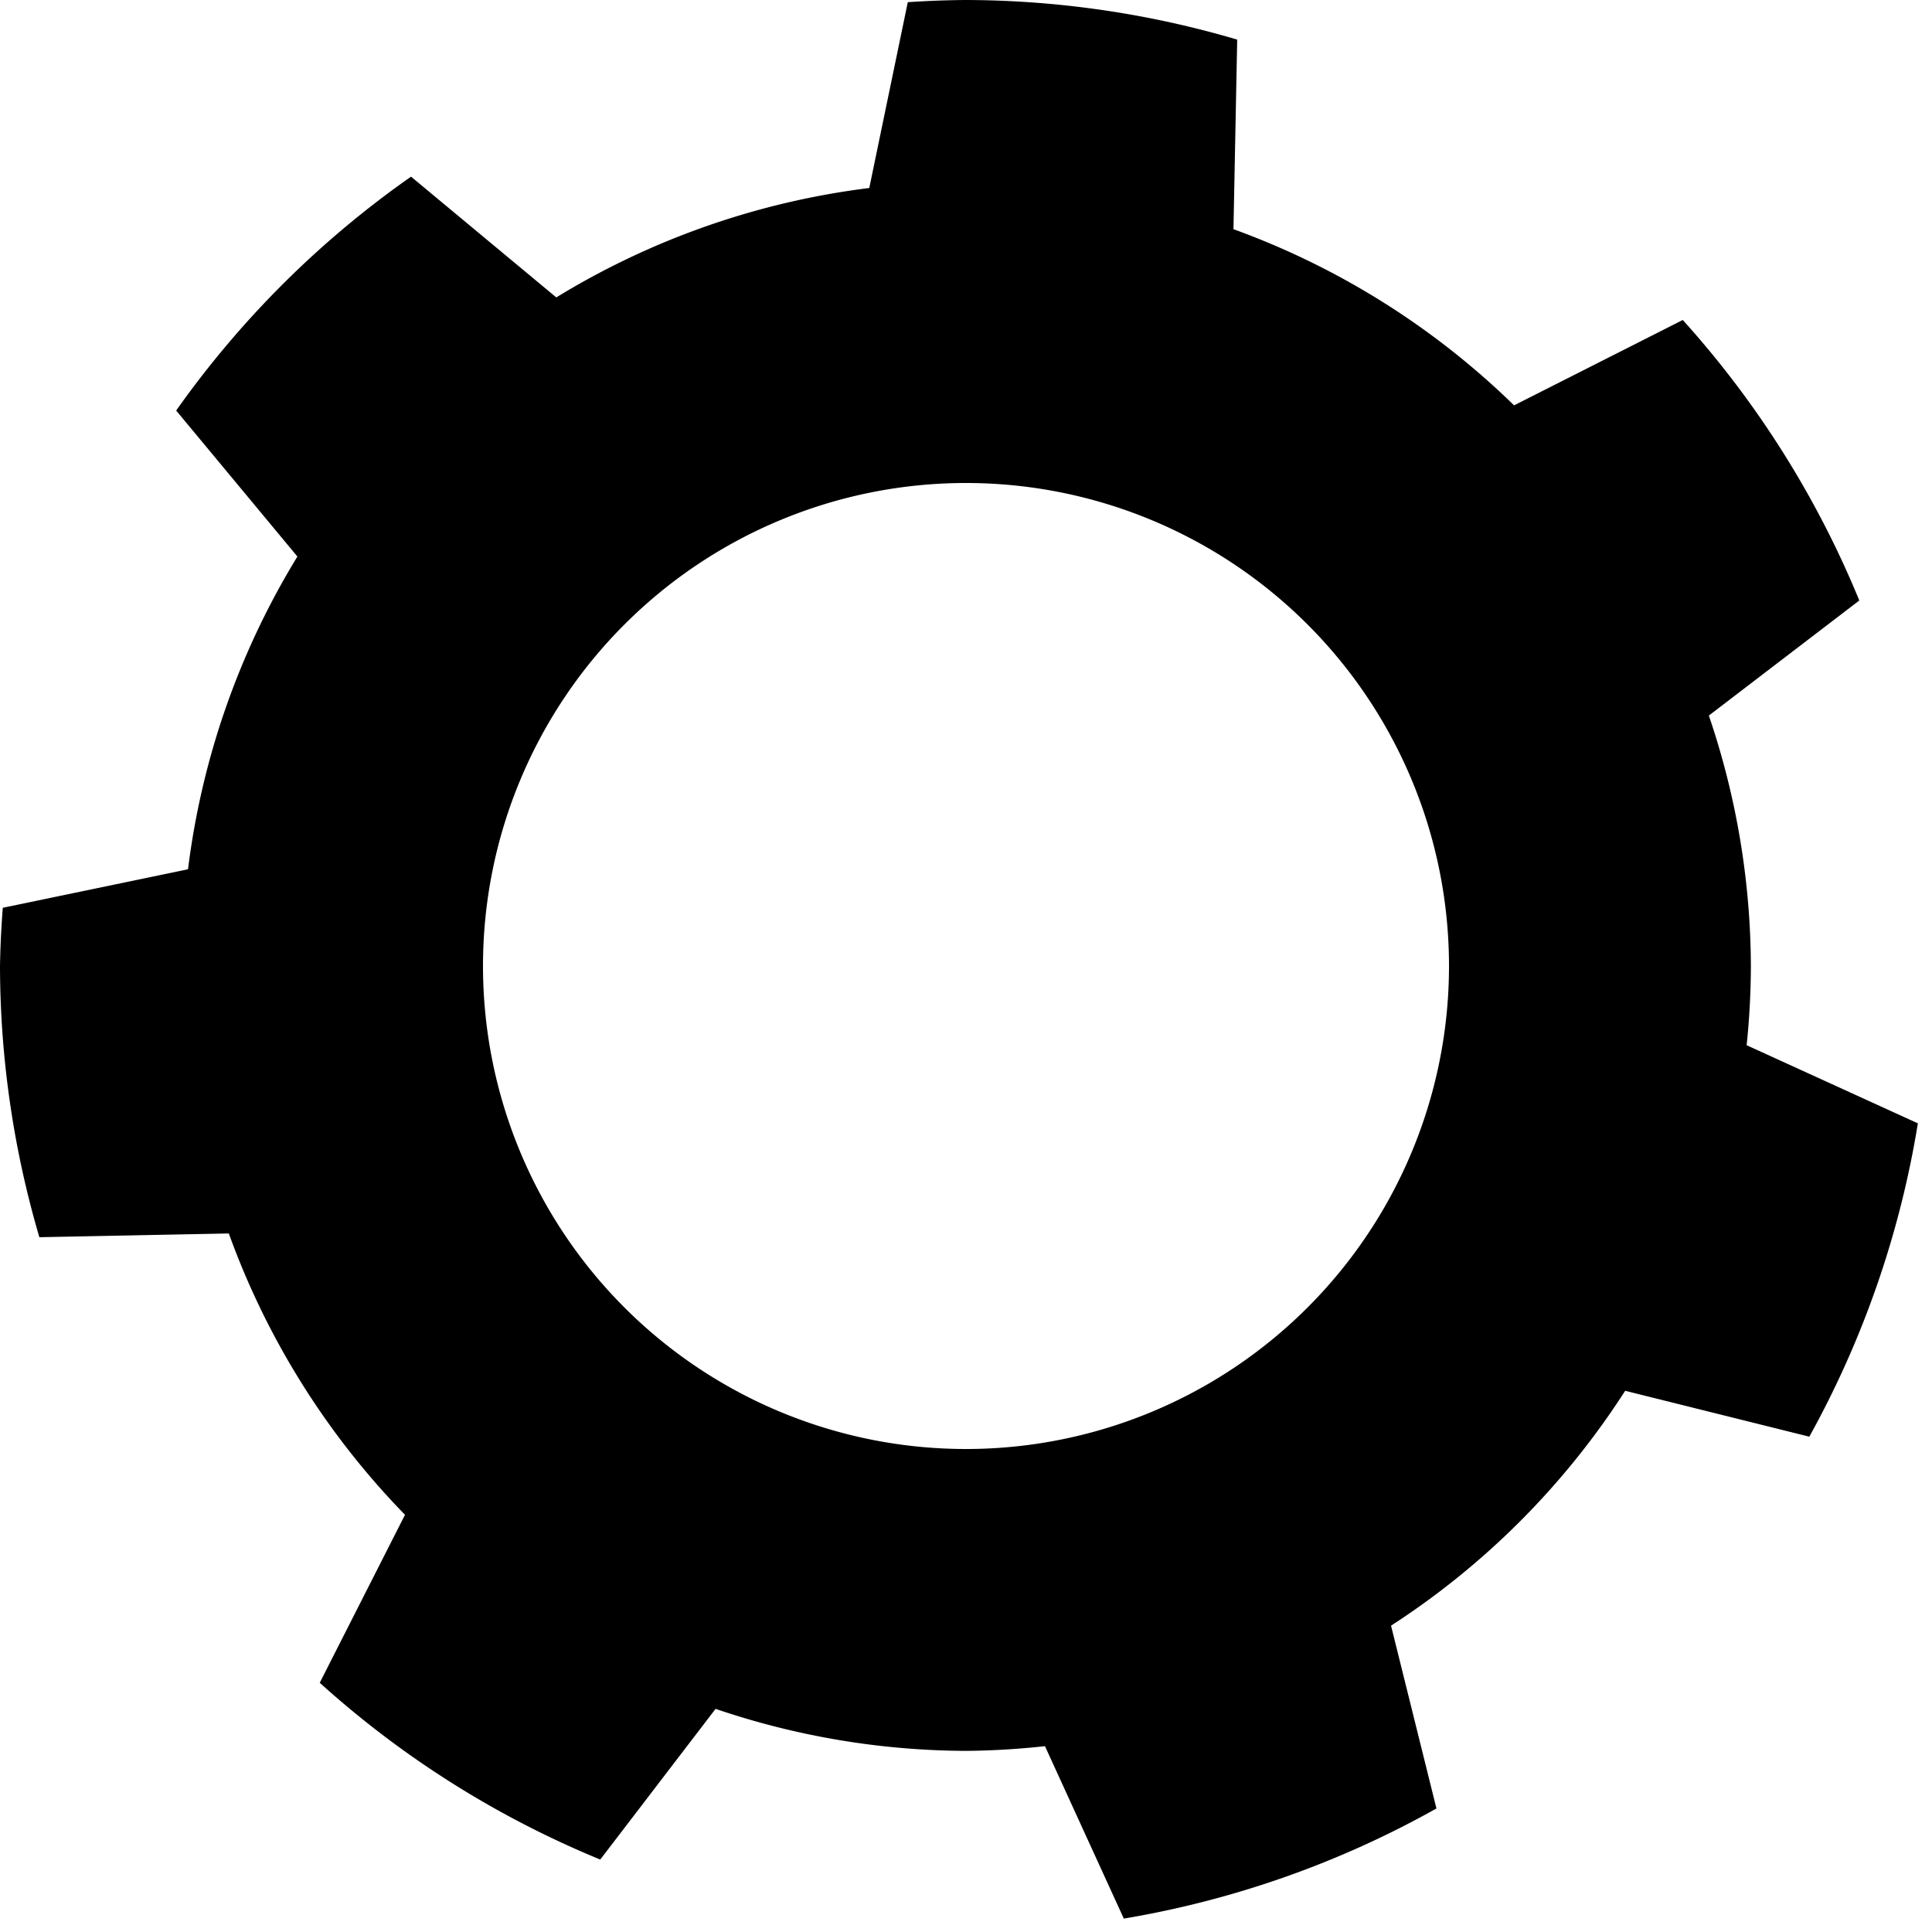 <?xml version="1.0" encoding="UTF-8" standalone="no"?>
<!-- Created with Inkscape (http://www.inkscape.org/) -->

<svg
   xmlns:dc="http://purl.org/dc/elements/1.1/"
   xmlns:cc="http://creativecommons.org/ns#"
   xmlns:rdf="http://www.w3.org/1999/02/22-rdf-syntax-ns#"
   xmlns:svg="http://www.w3.org/2000/svg"
   xmlns="http://www.w3.org/2000/svg"
   xmlns:sodipodi="http://sodipodi.sourceforge.net/DTD/sodipodi-0.dtd"
   xmlns:inkscape="http://www.inkscape.org/namespaces/inkscape"
   width="16"
   height="16"
   viewBox="0 0 16 16"
   version="1.1"
   id="svg1140"
   inkscape:version="0.92.4 (5da689c313, 2019-01-14)"
   sodipodi:docname="favicon_rule.svg">
  <defs
     id="defs1134" />
  <sodipodi:namedview
     id="base"
     pagecolor="#ffffff"
     bordercolor="#666666"
     borderopacity="1.0"
     inkscape:pageopacity="0.0"
     inkscape:pageshadow="2"
     inkscape:zoom="30.554157"
     inkscape:cx="9.1854689"
     inkscape:cy="6.0881117"
     inkscape:document-units="px"
     inkscape:current-layer="layer1"
     showgrid="false"
     units="px"
     fit-margin-top="0"
     fit-margin-left="0"
     fit-margin-right="0"
     fit-margin-bottom="0"
     inkscape:showpageshadow="false"
     inkscape:window-width="2560"
     inkscape:window-height="1376"
     inkscape:window-x="0"
     inkscape:window-y="27"
     inkscape:window-maximized="1"
     showguides="true"
     inkscape:guide-bbox="true">
    <sodipodi:guide
       position="8,8"
       orientation="-1,1"
       id="guide2849"
       inkscape:locked="false" />
    <sodipodi:guide
       position="0,16"
       orientation="1,0"
       id="guide2896"
       inkscape:locked="false" />
    <sodipodi:guide
       position="16,0"
       orientation="1,0"
       id="guide2898"
       inkscape:locked="false" />
  </sodipodi:namedview>
  <g
     inkscape:label="Layer 1"
     inkscape:groupmode="layer"
     id="layer1"
     transform="translate(0,-8.6800258e-5)">
    <path
       style="opacity:1;fill:#000000;fill-opacity:1;stroke:none;stroke-width:0.75;stroke-linecap:butt;stroke-linejoin:round;stroke-miterlimit:4;stroke-dasharray:none;stroke-dashoffset:0;stroke-opacity:1;paint-order:normal"
       d="M 8 0 A 8 8 0 0 0 7.518 0.018 L 7.199 1.557 A 6.5 6.5 0 0 0 4.607 2.463 L 3.404 1.463 A 8 8 0 0 0 1.459 3.4 L 2.463 4.609 A 6.5 6.5 0 0 0 1.557 7.199 L 0.023 7.518 A 8 8 0 0 0 0 8 A 8 8 0 0 0 0.326 10.246 L 1.895 10.215 A 6.5 6.5 0 0 0 3.354 12.545 L 2.648 13.936 A 8 8 0 0 0 4.971 15.4 L 5.926 14.152 A 6.5 6.5 0 0 0 8 14.5 A 6.5 6.5 0 0 0 8.654 14.461 L 9.307 15.889 A 8 8 0 0 0 11.896 14.977 L 11.52 13.463 A 6.5 6.5 0 0 0 13.459 11.518 L 14.984 11.898 A 8 8 0 0 0 15.883 9.303 L 14.465 8.656 A 6.5 6.5 0 0 0 14.5 8 A 6.5 6.5 0 0 0 14.152 5.926 L 15.398 4.973 A 8 8 0 0 0 13.936 2.65 L 12.539 3.357 A 6.5 6.5 0 0 0 10.215 1.898 L 10.246 0.328 A 8 8 0 0 0 8 0 z M 8 4 A 4 4 0 0 1 12 8 A 4 4 0 0 1 8 12 A 4 4 0 0 1 4 8 A 4 4 0 0 1 8 4 z "
       transform="translate(0,8.6800258e-5)"
       id="path2900" />
  </g>
</svg>
